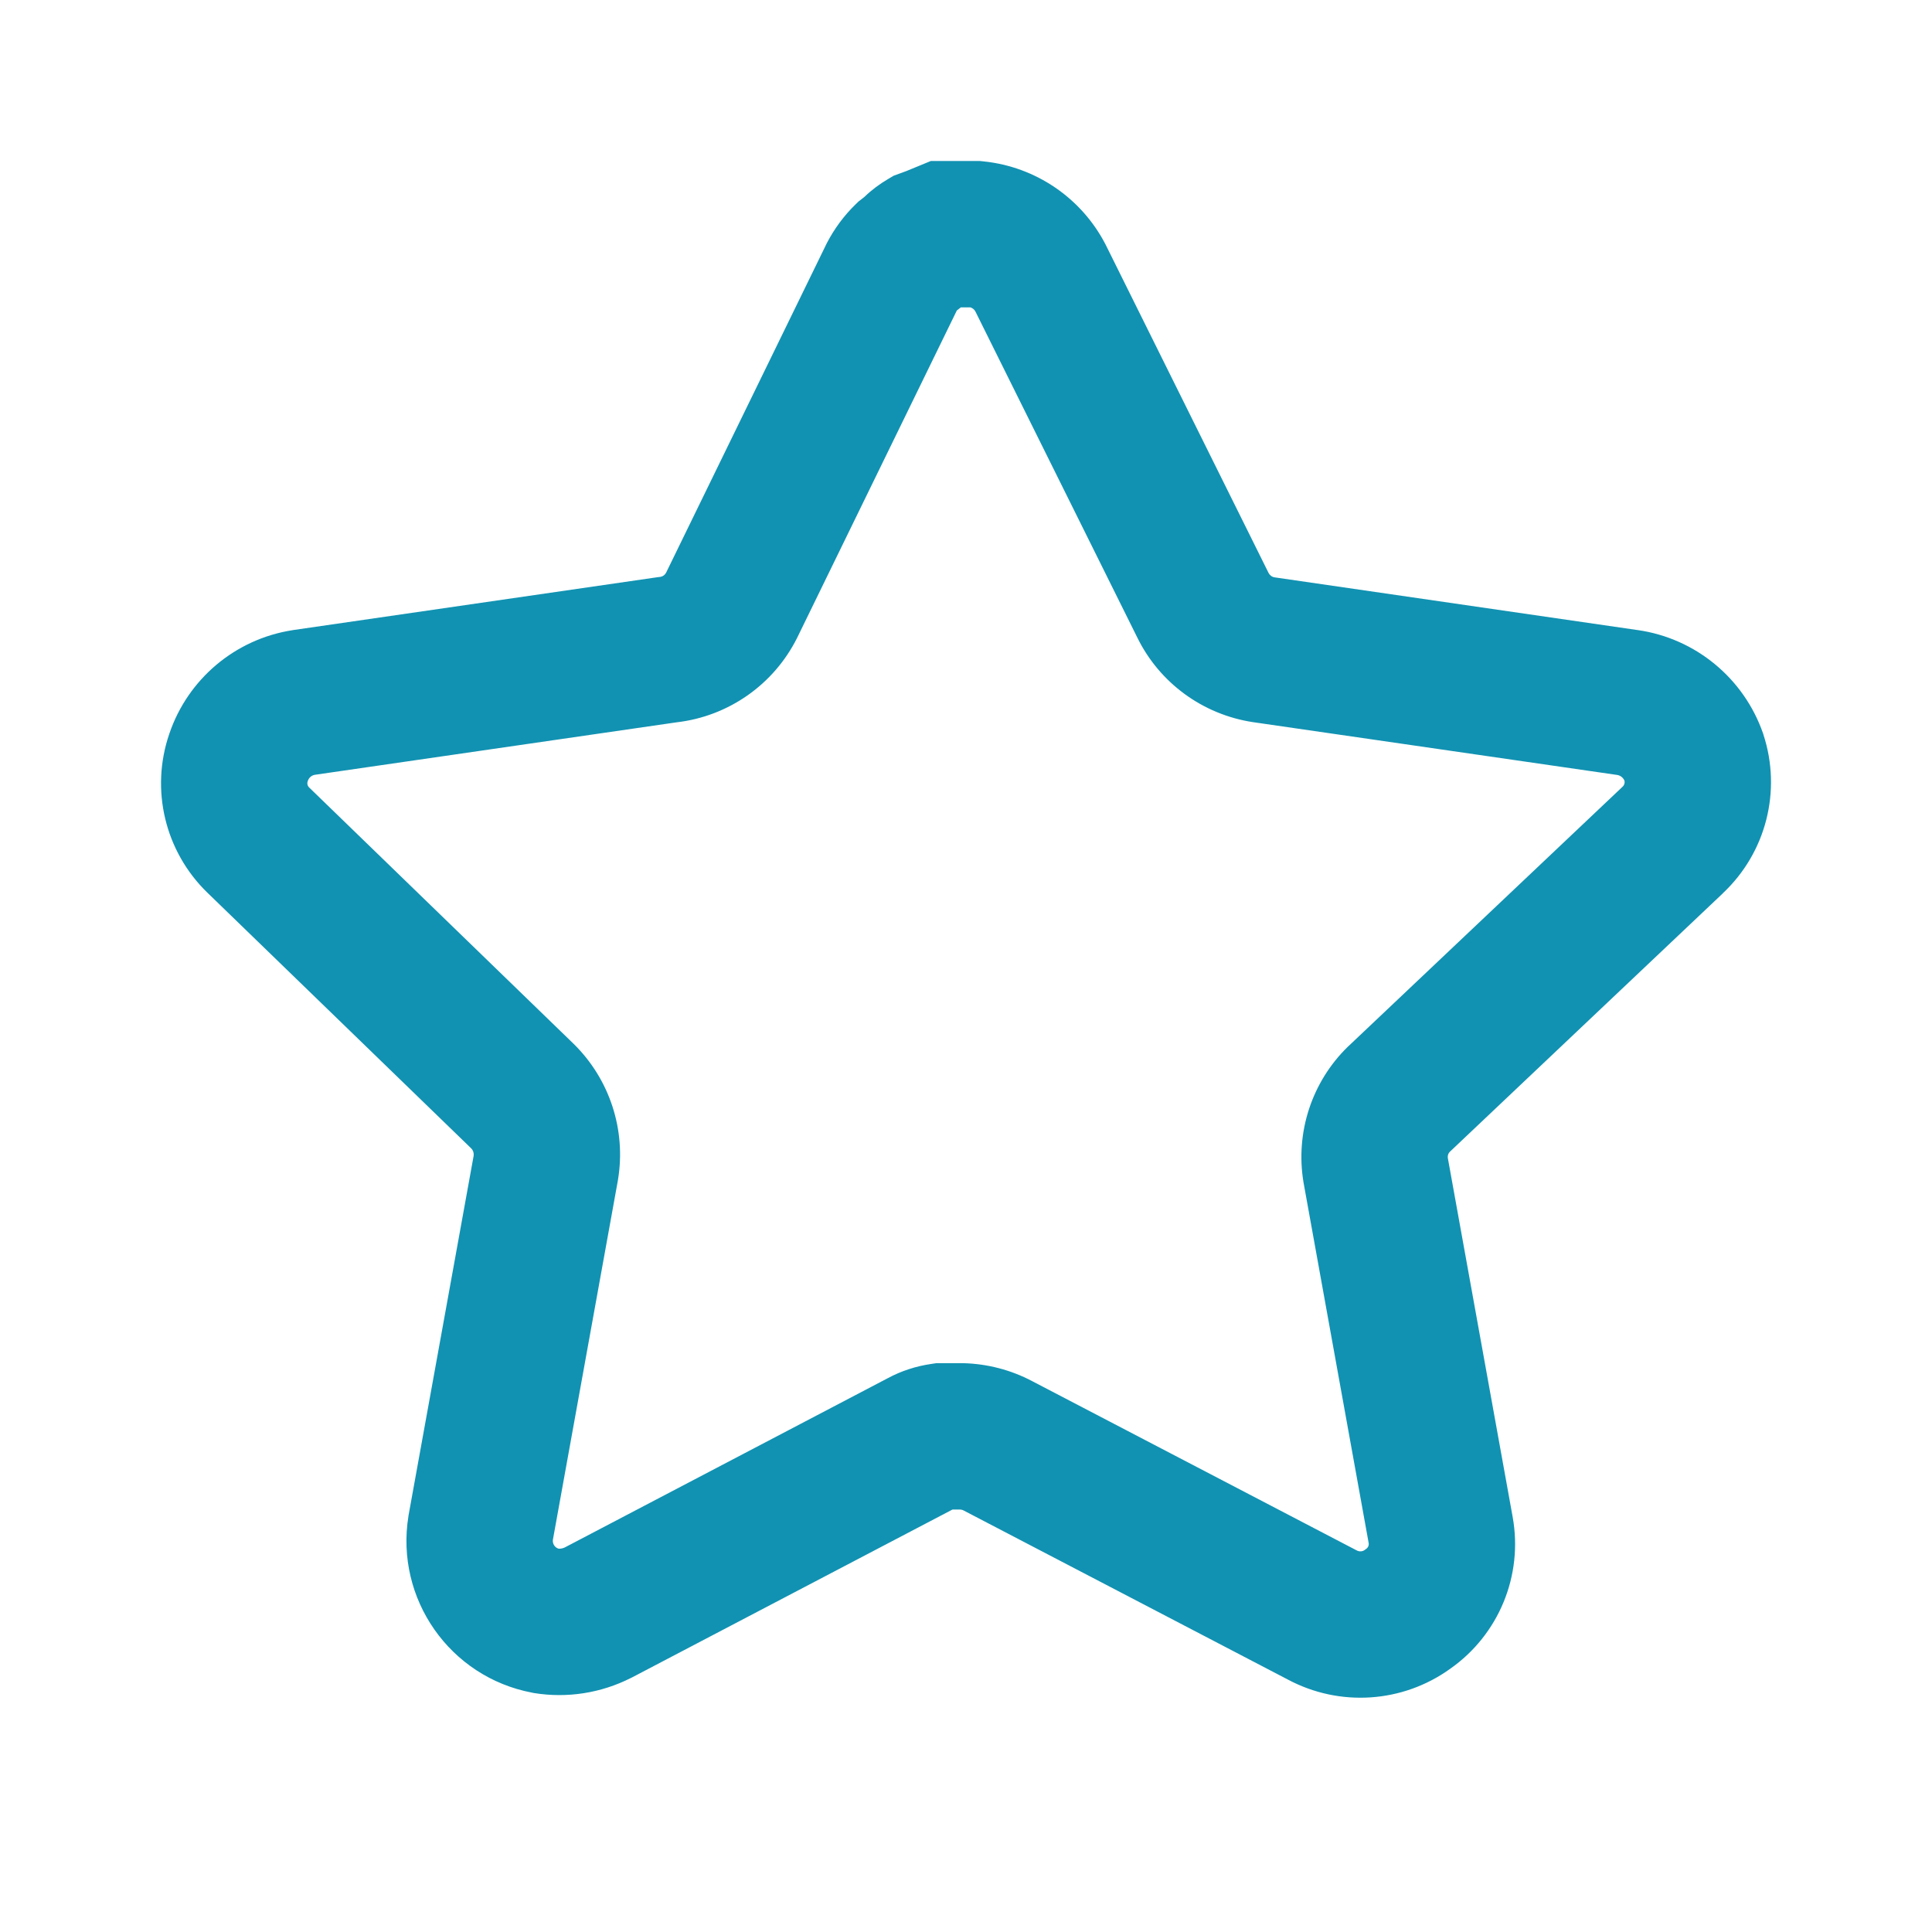<svg width="24" height="24" viewBox="0 0 24 24" fill="none" xmlns="http://www.w3.org/2000/svg">
<path fill-rule="evenodd" clip-rule="evenodd" d="M11.563 2H12.173L12.22 2.005C12.865 2.072 13.435 2.458 13.734 3.038L13.737 3.044L15.759 7.118C15.773 7.145 15.8 7.167 15.833 7.172L20.343 7.827L20.345 7.827C21.063 7.93 21.663 8.426 21.901 9.11L21.904 9.118L21.906 9.126C22.135 9.826 21.938 10.593 21.402 11.096L21.401 11.098L18.01 14.308C17.991 14.327 17.982 14.354 17.985 14.383L18.791 18.845C18.922 19.572 18.618 20.307 18.015 20.73C17.422 21.157 16.64 21.206 16 20.865L11.971 18.764C11.961 18.758 11.945 18.753 11.925 18.752H11.832L7.841 20.843L7.834 20.846C7.465 21.032 7.047 21.098 6.636 21.032L6.624 21.03L6.611 21.027C5.588 20.834 4.907 19.86 5.074 18.833L5.075 18.825L5.884 14.356C5.888 14.322 5.877 14.289 5.854 14.266L2.575 11.088C2.049 10.577 1.864 9.808 2.104 9.113C2.334 8.436 2.921 7.94 3.63 7.829L3.641 7.827L8.177 7.169L8.196 7.167C8.229 7.164 8.259 7.144 8.275 7.113L10.268 3.027L10.273 3.017C10.362 2.846 10.481 2.681 10.631 2.536L10.665 2.503L10.737 2.447C10.828 2.359 10.928 2.285 11.032 2.224L11.101 2.183L11.259 2.125L11.563 2ZM11.886 3.857L9.902 7.924C9.612 8.504 9.049 8.899 8.404 8.973L3.91 9.625C3.871 9.632 3.838 9.66 3.824 9.7L3.822 9.707C3.813 9.732 3.819 9.762 3.841 9.783L7.128 12.969C7.574 13.408 7.779 14.037 7.677 14.654L7.676 14.661L6.868 19.129C6.862 19.178 6.892 19.224 6.938 19.238C6.963 19.24 6.989 19.235 7.014 19.224L11.025 17.122C11.197 17.029 11.381 16.971 11.564 16.944L11.63 16.934H11.957L11.97 16.934C12.263 16.942 12.555 17.016 12.822 17.157L16.854 19.26C16.887 19.278 16.925 19.274 16.952 19.255L16.961 19.248L16.971 19.241C16.996 19.224 17.007 19.195 17.002 19.168L16.193 14.69L16.192 14.684C16.09 14.067 16.296 13.437 16.746 13L16.754 12.993L20.154 9.775L20.157 9.772C20.178 9.753 20.186 9.724 20.18 9.698C20.163 9.659 20.128 9.632 20.086 9.626L20.084 9.626L15.56 8.97C14.942 8.875 14.405 8.485 14.128 7.92L12.116 3.868C12.103 3.845 12.082 3.827 12.055 3.818H11.936L11.886 3.857Z" fill="#1192B2"/>
</svg>

